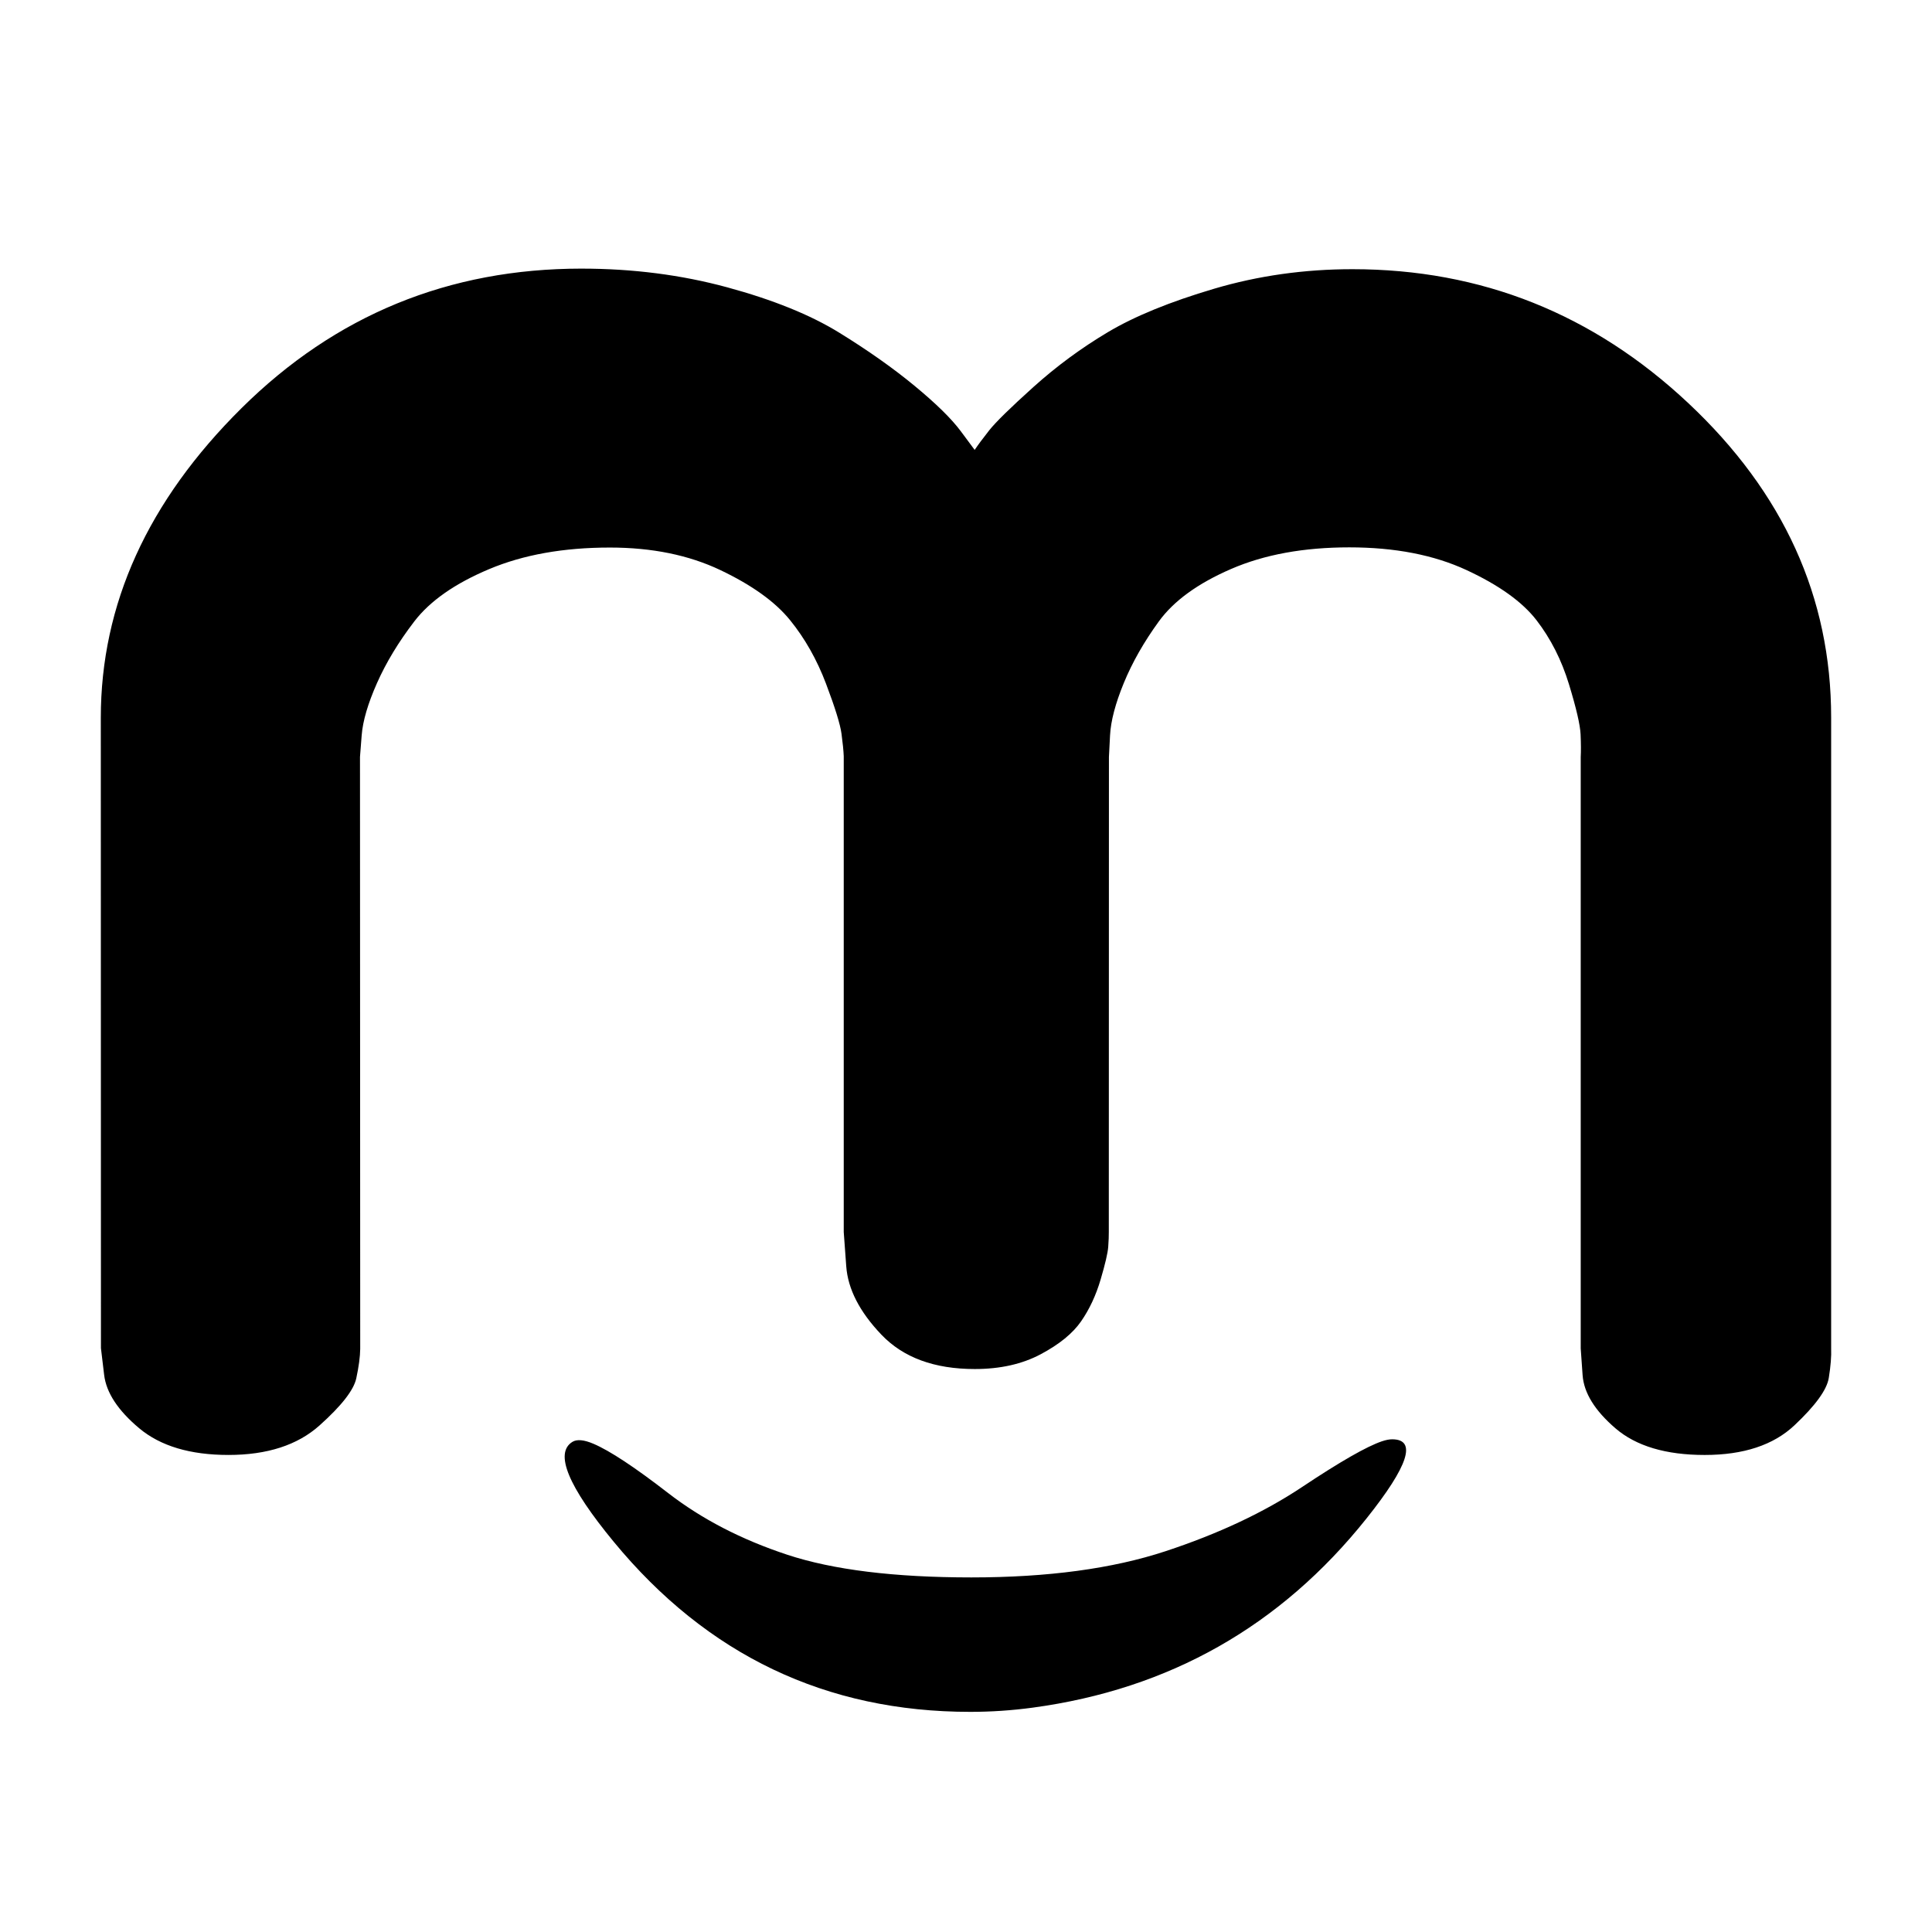 <?xml version="1.0" standalone="no"?>
<!DOCTYPE svg PUBLIC "-//W3C//DTD SVG 1.1//EN" "http://www.w3.org/Graphics/SVG/1.1/DTD/svg11.dtd" >
<svg xmlns="http://www.w3.org/2000/svg" xmlns:xlink="http://www.w3.org/1999/xlink" version="1.1" viewBox="0 0 512 512">
  <g transform="matrix(1 0 0 -1 0 512)">
   <path fill="currentColor"
d="M154.102 440.812q20.369 0 38.594 -4.948q18.225 -4.948 29.686 -12.011t20.013 -14.125q8.551 -7.062 12.227 -12.011l3.675 -4.948q1.297 1.946 3.845 5.176q2.548 3.23 11.719 11.487q9.171 8.256 19.779 14.566
q10.609 6.311 28.123 11.487q17.514 5.176 36.651 5.176q51.188 0 89.022 -35.512q37.835 -35.511 37.835 -83.273v-167.195q0.13 -3.165 -0.627 -7.857q-0.756 -4.691 -9.101 -12.549q-8.345 -7.857 -23.78 -7.857
q-15.435 0 -23.649 7.057q-8.215 7.058 -8.713 14.115l-0.497 7.057v156.725q0.128 2.258 -0.035 6.006t-3.092 13.328t-8.568 16.902q-5.641 7.322 -18.597 13.328q-12.955 6.006 -31.044 6.006q-18.088 0 -31.303 -5.723
q-13.214 -5.722 -19.152 -13.889t-9.294 -16.334q-3.354 -8.167 -3.648 -13.889l-0.294 -5.723l-0.033 -125.871q0.021 -1.476 -0.154 -3.926q-0.176 -2.449 -2.027 -8.711t-5.167 -11.047
q-3.315 -4.786 -10.688 -8.711q-7.373 -3.926 -17.479 -3.926q-16.04 0 -24.723 9.078t-9.345 18.156l-0.663 9.078v126.094q-0.093 2.247 -0.595 5.976q-0.502 3.729 -4.111 13.262q-3.608 9.532 -9.516 16.818
q-5.907 7.285 -18.463 13.262q-12.556 5.976 -29.3 5.976q-18.399 0 -31.988 -5.715q-13.589 -5.716 -19.839 -13.872q-6.251 -8.157 -9.872 -16.314q-3.622 -8.156 -4.067 -13.872l-0.446 -5.715l0.059 -156.857
q-0.039 -3.15 -1.042 -7.819q-1.003 -4.669 -9.742 -12.488q-8.74 -7.819 -24.136 -7.819q-15.204 0 -23.651 7.076t-9.292 14.152l-0.846 7.076q-0.037 109.294 -0.037 167.014q0 45.153 37.313 82.113
q37.313 36.961 90.077 36.961zM368.957 130.572q9.882 -0.044 -6.829 -20.993q-34.128 -42.784 -88.462 -50.125q-8.249 -1.114 -16.541 -1.114q-57.342 0 -94.492 45.087q-18.144 22.02 -10.94 26.463q1.792 1.105 5.582 -0.507
q6.482 -2.757 19.816 -13.077q13.335 -10.319 31.544 -16.328q18.209 -6.009 48.773 -6.011q30.399 -0.002 51.478 6.949q21.08 6.952 36.19 17.018q15.109 10.066 21.148 12.109q1.58 0.534 2.732 0.529z" />
  </g>

</svg>
